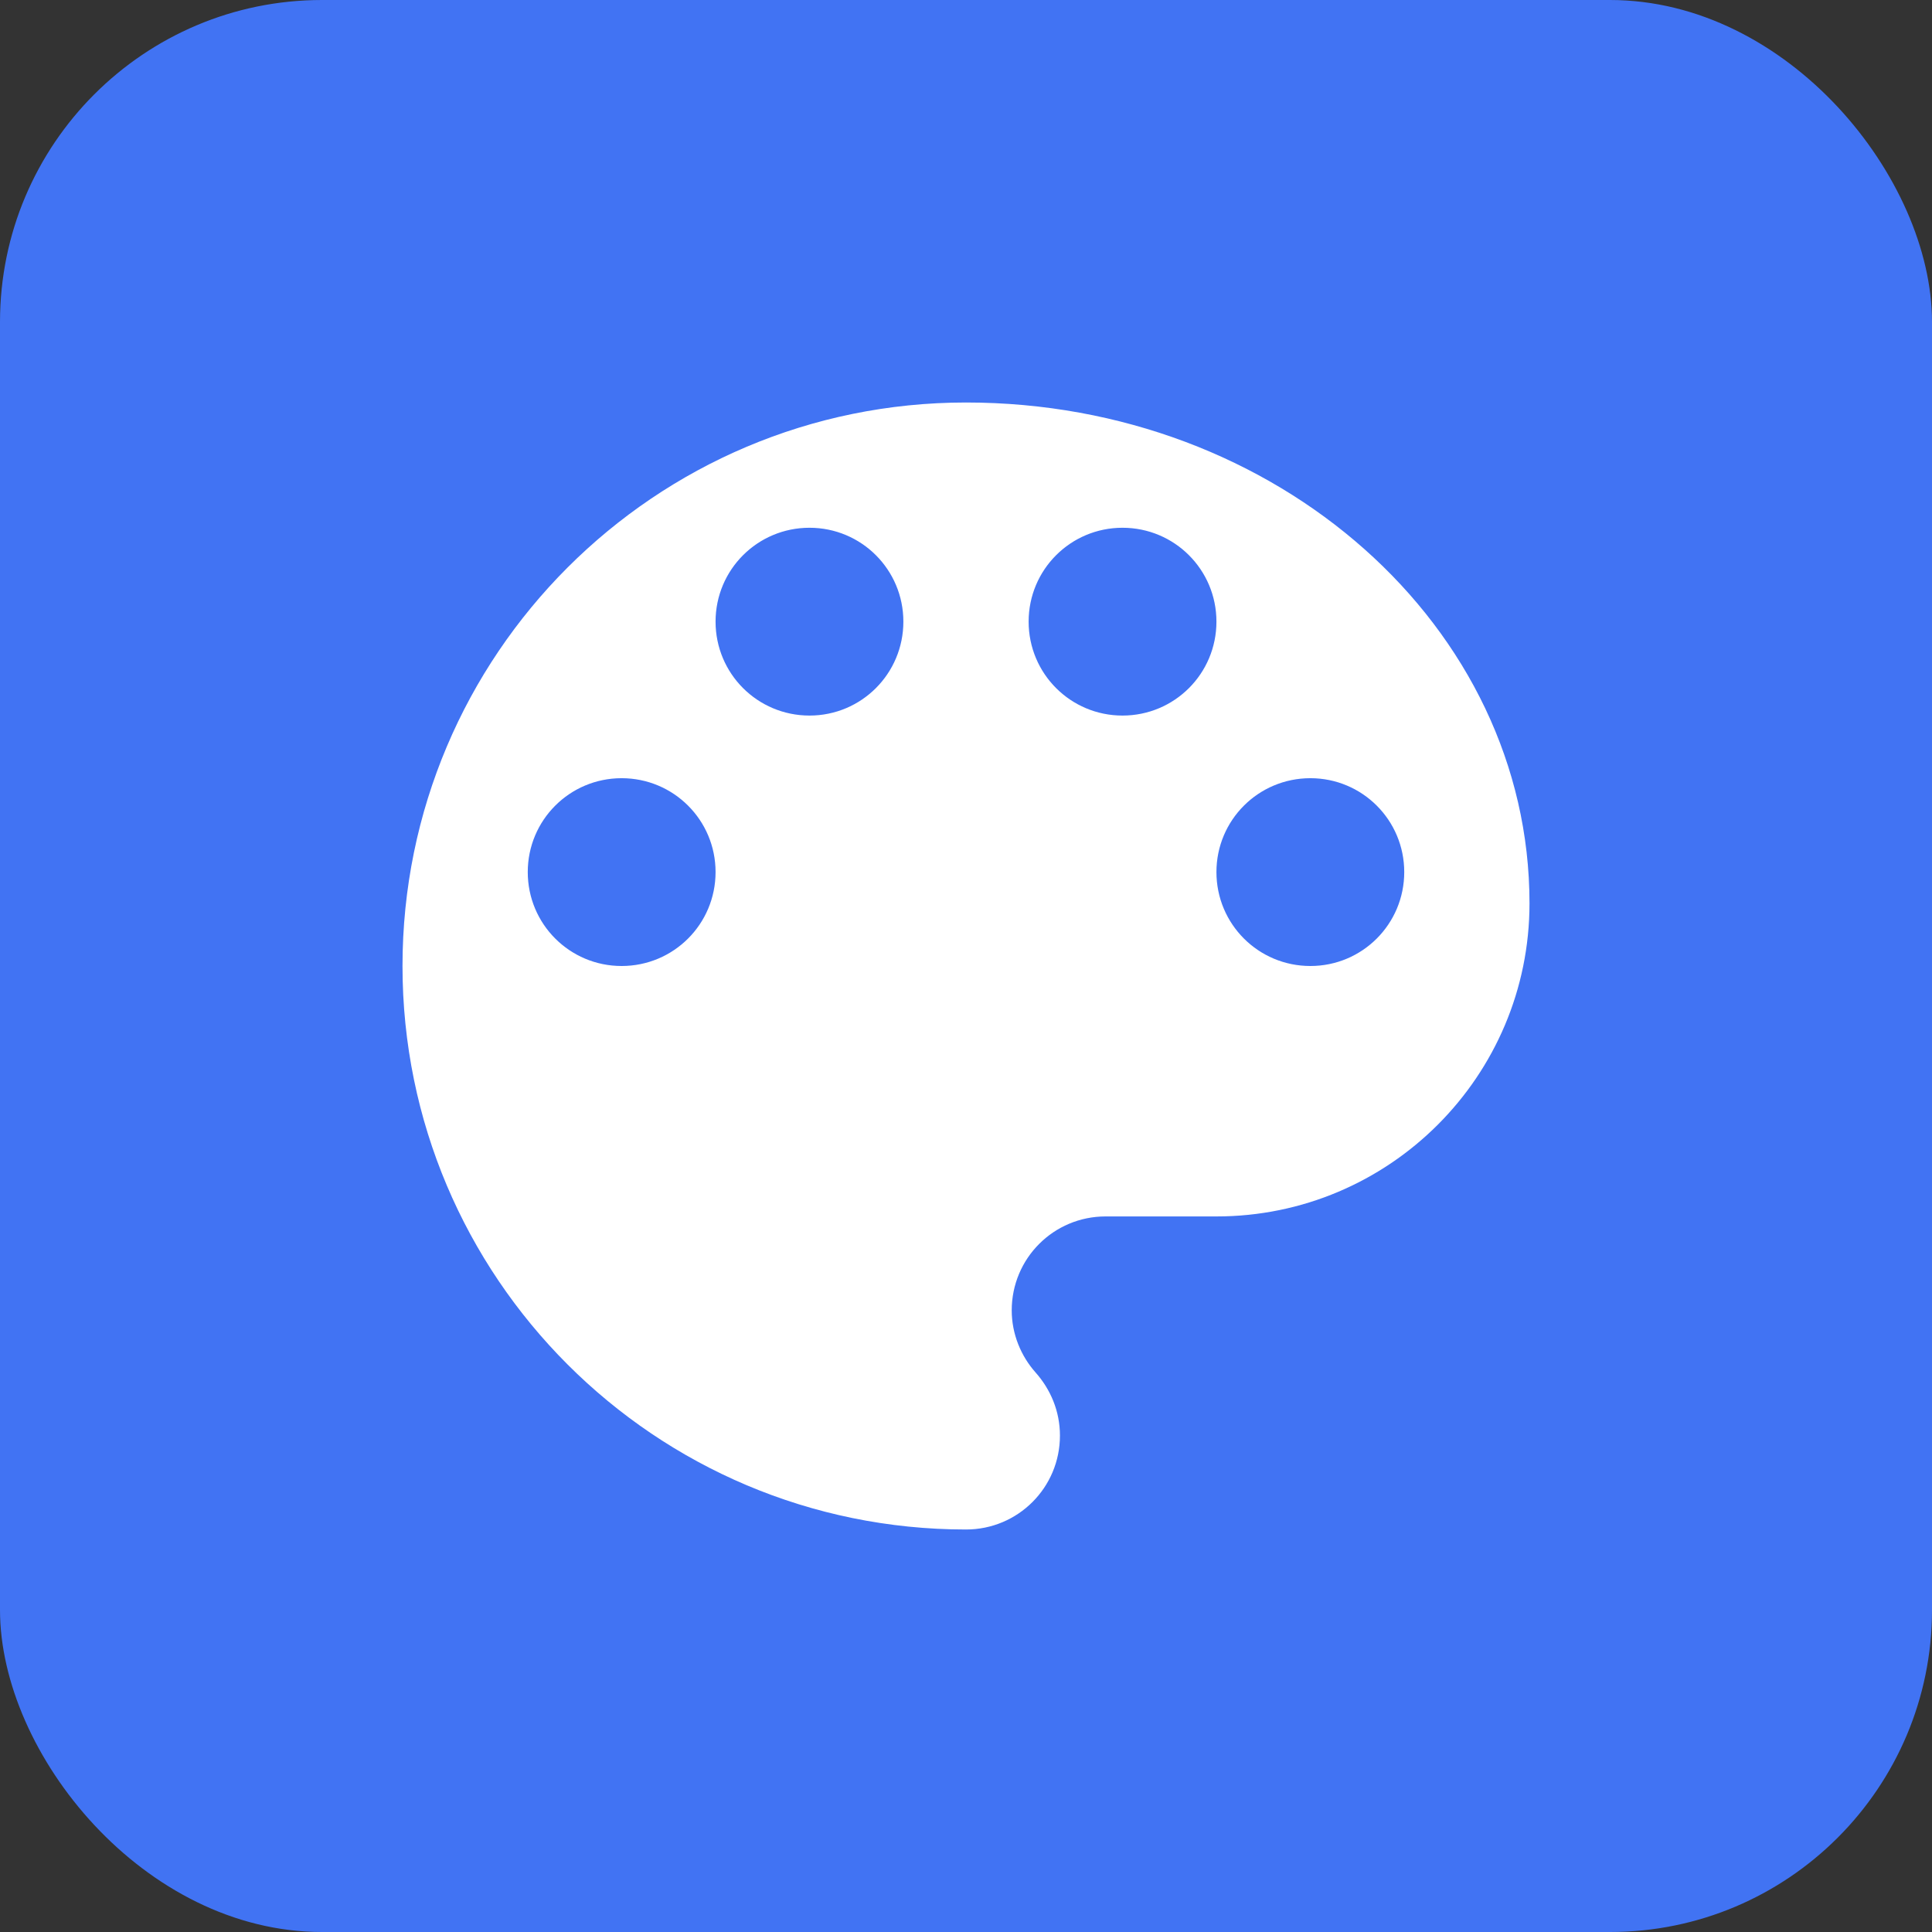 <svg width="24" height="24" viewBox="0 0 24 24" fill="none" xmlns="http://www.w3.org/2000/svg">
    <rect x="0" y="0" width="24" height="24" fill="#333333" stroke="none"/>
    <rect width="24" height="24" rx="4" fill="#4173F3"/>
    <path d="M12 5C8.134 5 5 8.134 5 12C5 15.866 8.134 19 12 19C12.646 19 13.167 18.479 13.167 17.833C13.167 17.53 13.05 17.258 12.863 17.048C12.684 16.846 12.568 16.573 12.568 16.278C12.568 15.632 13.089 15.111 13.734 15.111H15.111C17.258 15.111 19 13.369 19 11.222C19 7.784 15.866 5 12 5ZM7.722 12C7.077 12 6.556 11.479 6.556 10.833C6.556 10.188 7.077 9.667 7.722 9.667C8.368 9.667 8.889 10.188 8.889 10.833C8.889 11.479 8.368 12 7.722 12ZM10.056 8.889C9.41 8.889 8.889 8.368 8.889 7.722C8.889 7.077 9.41 6.556 10.056 6.556C10.701 6.556 11.222 7.077 11.222 7.722C11.222 8.368 10.701 8.889 10.056 8.889ZM13.944 8.889C13.299 8.889 12.778 8.368 12.778 7.722C12.778 7.077 13.299 6.556 13.944 6.556C14.59 6.556 15.111 7.077 15.111 7.722C15.111 8.368 14.59 8.889 13.944 8.889ZM16.278 12C15.632 12 15.111 11.479 15.111 10.833C15.111 10.188 15.632 9.667 16.278 9.667C16.923 9.667 17.444 10.188 17.444 10.833C17.444 11.479 16.923 12 16.278 12Z" fill="white"/>
</svg>    